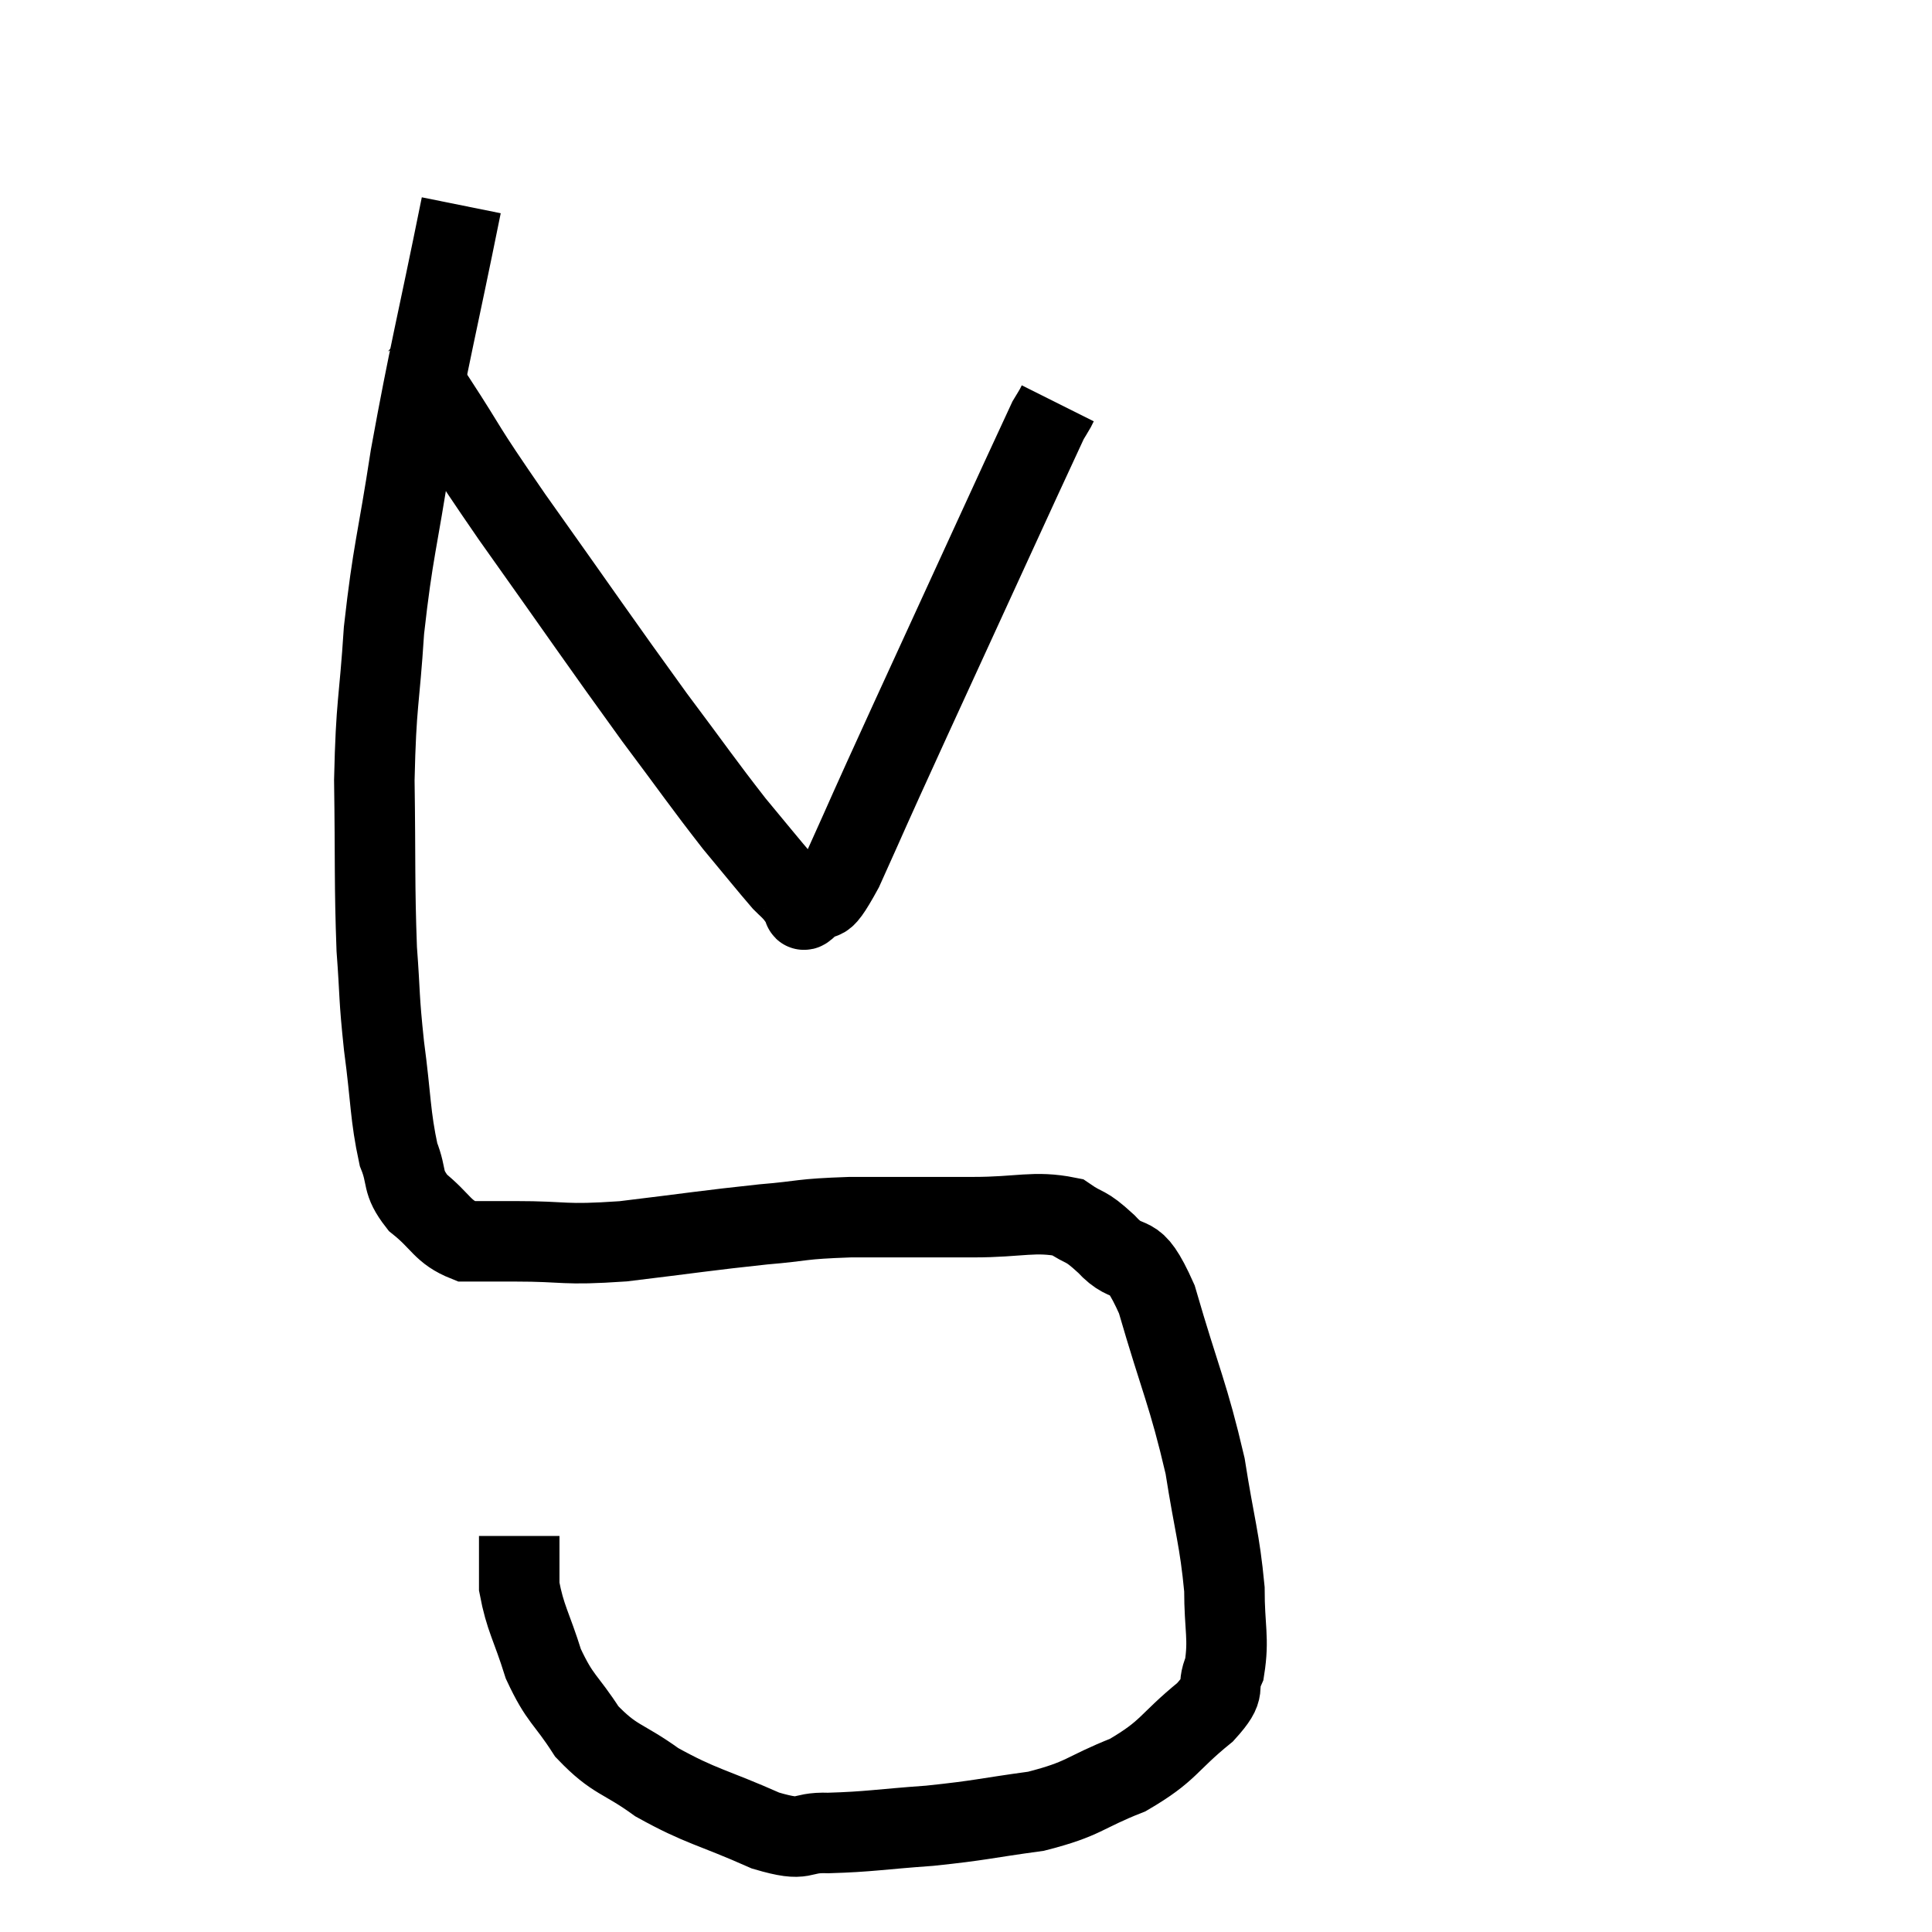 <svg width="48" height="48" viewBox="0 0 48 48" xmlns="http://www.w3.org/2000/svg"><path d="M 11.46 5.1 C 10.83 8.22, 10.68 8.7, 10.2 11.34 C 9.87 13.5, 9.765 13.65, 9.54 15.66 C 9.42 17.52, 9.345 17.4, 9.3 19.38 C 9.33 21.48, 9.3 21.93, 9.36 23.58 C 9.45 24.78, 9.405 24.705, 9.54 25.98 C 9.72 27.33, 9.69 27.705, 9.9 28.68 C 10.14 29.28, 9.96 29.34, 10.38 29.88 C 10.98 30.36, 10.98 30.6, 11.58 30.84 C 12.18 30.84, 11.805 30.84, 12.78 30.84 C 14.13 30.84, 13.935 30.945, 15.48 30.84 C 17.22 30.63, 17.55 30.57, 18.96 30.42 C 20.04 30.33, 19.815 30.285, 21.12 30.24 C 22.65 30.24, 22.83 30.24, 24.18 30.24 C 25.35 30.24, 25.695 30.075, 26.52 30.24 C 27 30.57, 26.925 30.39, 27.48 30.9 C 28.11 31.59, 28.125 30.9, 28.74 32.28 C 29.34 34.35, 29.52 34.62, 29.94 36.42 C 30.18 37.95, 30.3 38.22, 30.42 39.48 C 30.42 40.47, 30.54 40.695, 30.42 41.46 C 30.18 42, 30.54 41.88, 29.94 42.54 C 28.98 43.32, 29.07 43.485, 28.02 44.1 C 26.88 44.55, 26.97 44.685, 25.74 45 C 24.42 45.18, 24.39 45.225, 23.1 45.36 C 21.84 45.45, 21.6 45.51, 20.58 45.54 C 19.8 45.51, 20.085 45.795, 19.02 45.48 C 17.67 44.88, 17.43 44.895, 16.32 44.28 C 15.45 43.65, 15.285 43.755, 14.58 43.02 C 14.04 42.18, 13.92 42.24, 13.5 41.34 C 13.2 40.38, 13.05 40.215, 12.9 39.42 C 12.9 38.79, 12.9 38.475, 12.9 38.16 L 12.9 38.16" fill="none" stroke="black" stroke-width="2"></path><path d="M 10.32 9.24 C 10.56 9.57, 10.2 9, 10.8 9.9 C 11.76 11.37, 11.355 10.86, 12.72 12.84 C 14.49 15.33, 14.88 15.915, 16.26 17.82 C 17.25 19.14, 17.445 19.44, 18.24 20.46 C 18.84 21.18, 19.065 21.465, 19.44 21.9 C 19.59 22.05, 19.605 22.05, 19.74 22.2 C 19.86 22.35, 19.89 22.425, 19.98 22.5 C 20.04 22.5, 19.86 22.725, 20.1 22.5 C 20.52 22.05, 20.31 22.755, 20.94 21.6 C 21.78 19.74, 21.345 20.67, 22.62 17.88 C 24.33 14.16, 25.14 12.375, 26.04 10.44 C 26.13 10.29, 26.16 10.245, 26.22 10.14 C 26.25 10.08, 26.265 10.05, 26.28 10.02 C 26.28 10.02, 26.28 10.02, 26.28 10.02 L 26.28 10.02" fill="none" stroke="black" stroke-width="2"></path></svg>